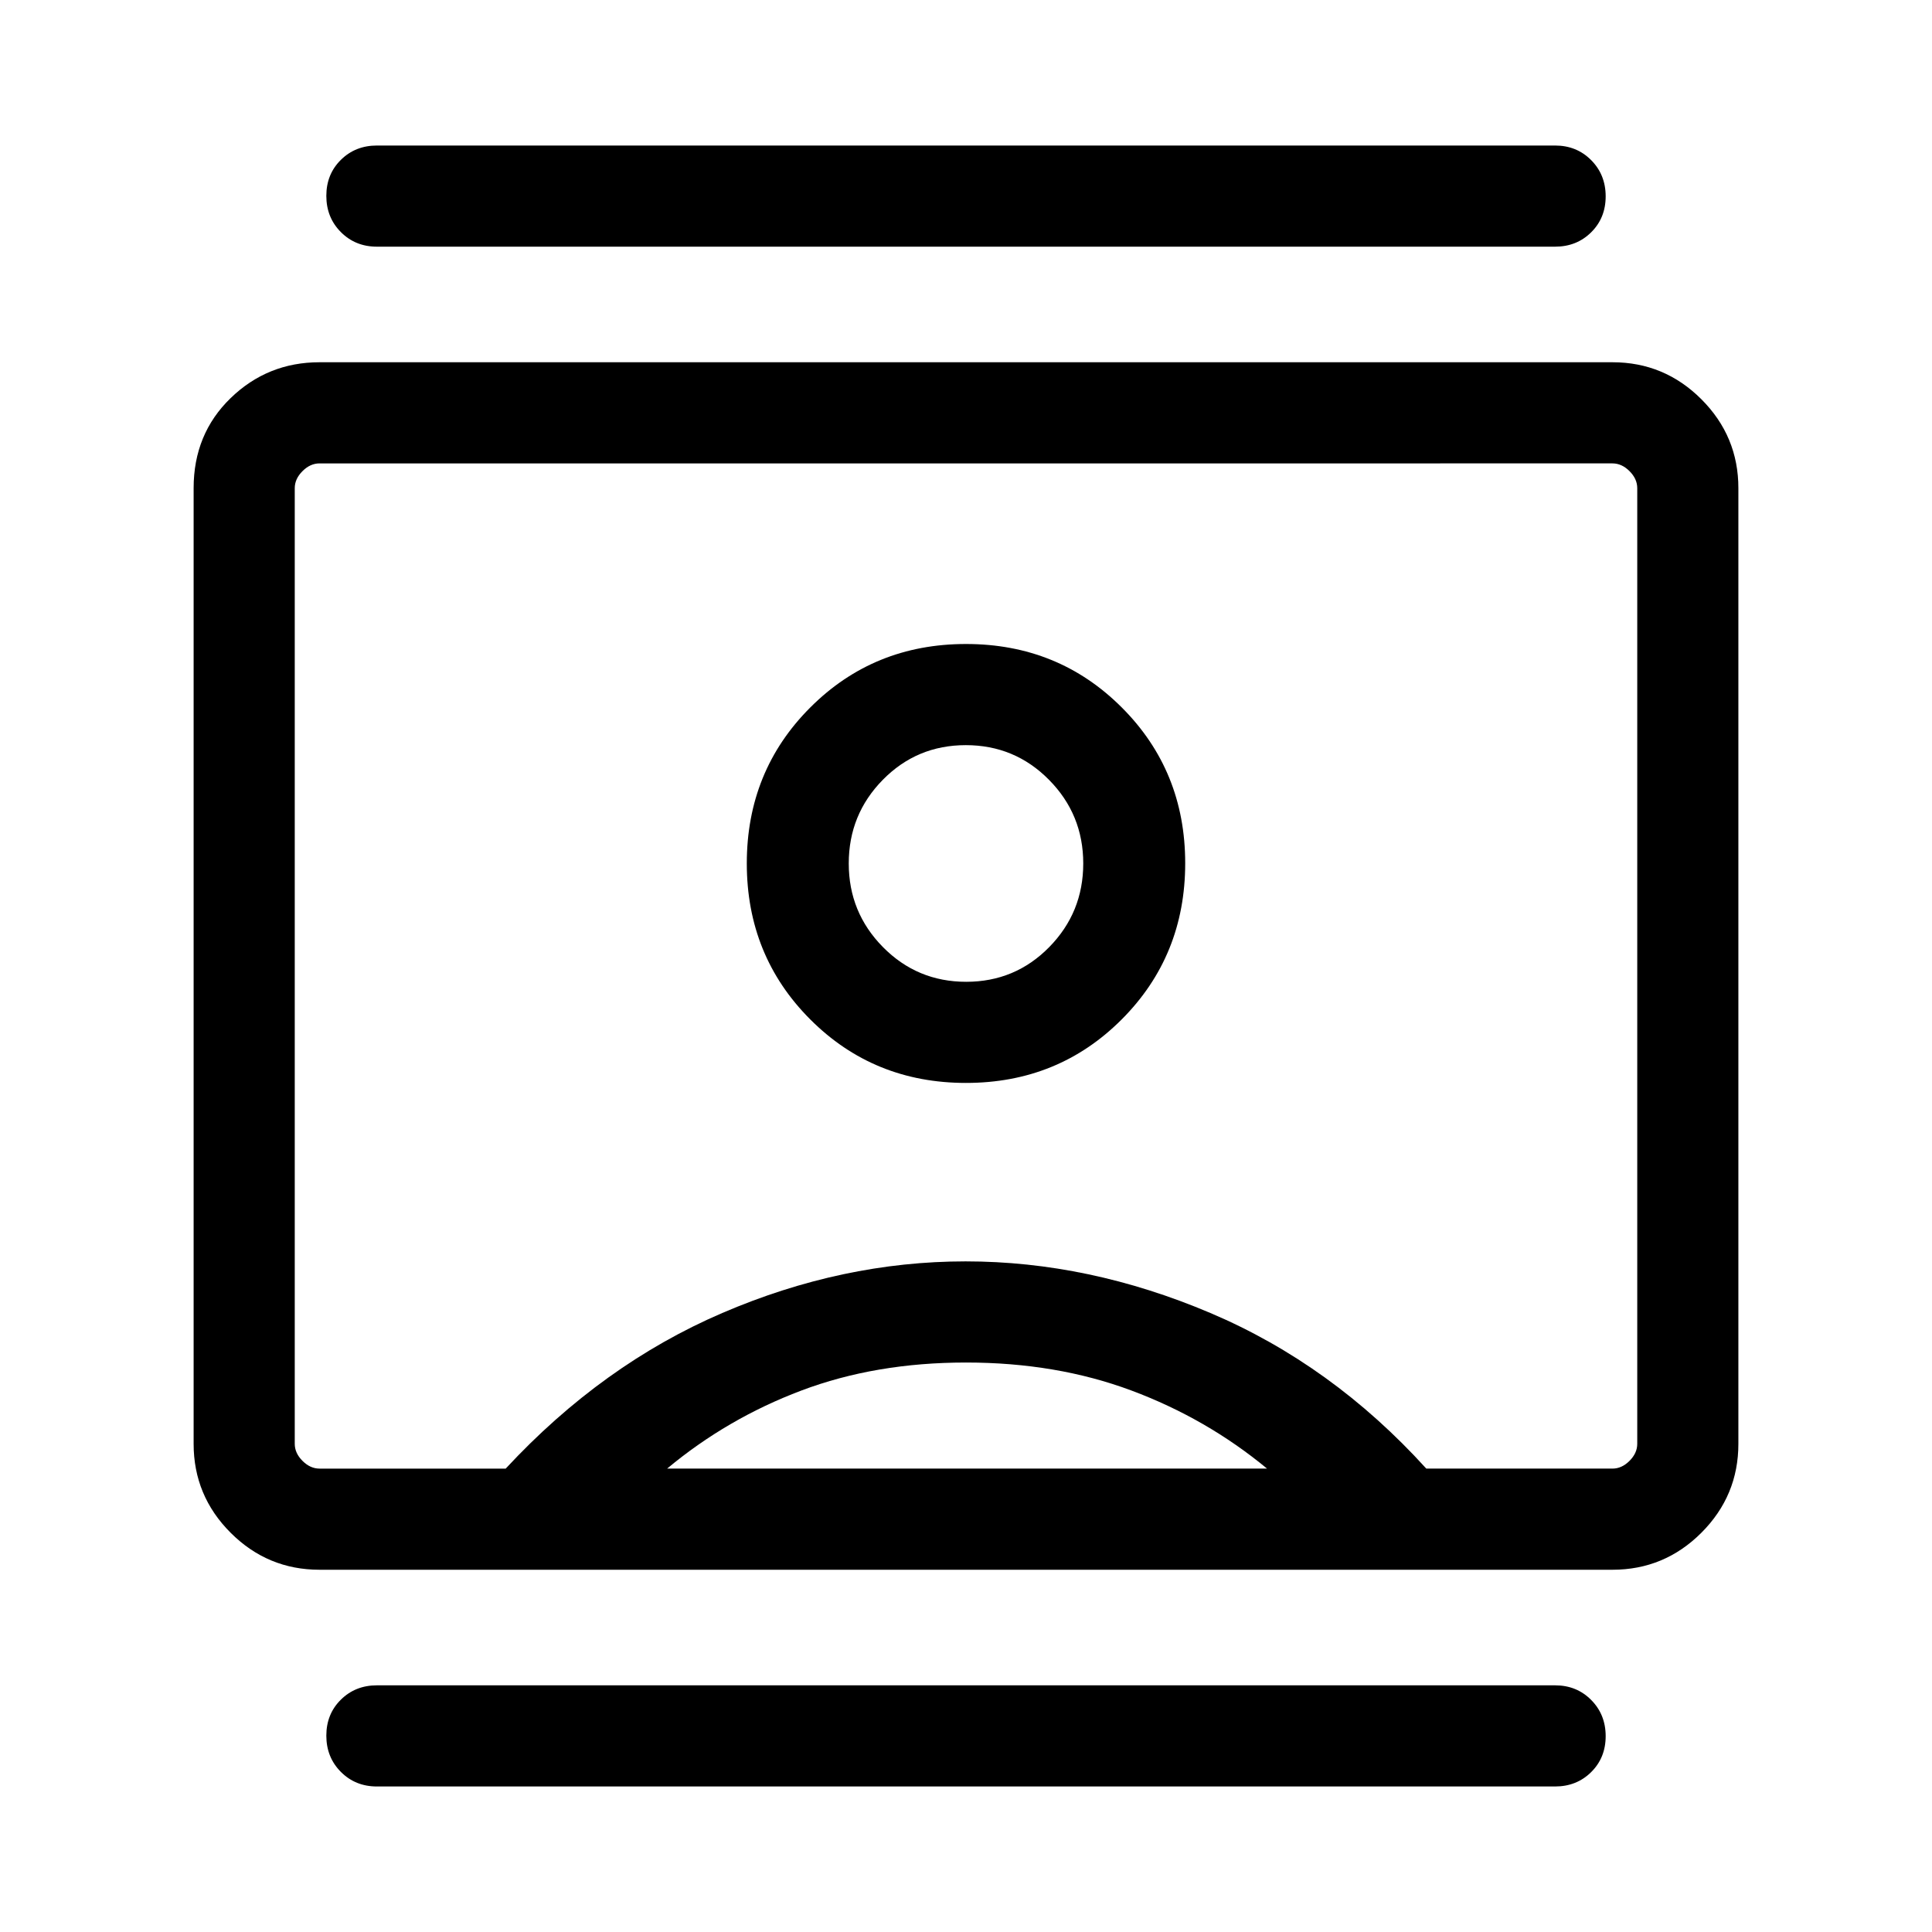 <svg xmlns="http://www.w3.org/2000/svg" viewBox="0 -960 960 960" width="32" height="32"><path d="M187.28-72.31q-10.7 0-17.91-7.25-7.22-7.25-7.22-18t7.22-17.88q7.21-7.13 17.91-7.13h585.44q10.7 0 17.91 7.25 7.22 7.25 7.22 18t-7.22 17.88q-7.21 7.13-17.91 7.13H187.28Zm0-765.12q-10.7 0-17.91-7.25-7.22-7.25-7.22-18t7.22-17.88q7.21-7.13 17.91-7.13h585.44q10.7 0 17.91 7.25 7.22 7.25 7.22 18t-7.22 17.88q-7.21 7.13-17.91 7.13H187.28ZM480-421.9q45.88 0 77.4-31.59 31.52-31.6 31.52-77.58 0-45.88-31.52-77.4Q525.88-640 480-640q-45.88 0-77.4 31.56-31.52 31.55-31.52 77.47t31.52 77.5q31.52 31.57 77.4 31.57ZM158.77-180q-25.79 0-44.18-18.39-18.38-18.39-18.38-44.18v-474.86q0-26.93 18.38-44.75Q132.98-780 158.77-780h642.46q25.79 0 44.18 18.39 18.38 18.39 18.38 44.18v474.86q0 25.79-18.38 44.18Q827.02-180 801.23-180H158.77Zm92.51-50.26q47.98-51.69 107.64-77.33 59.67-25.64 120.87-25.64 61.21 0 121.62 25.64 60.41 25.64 107.31 77.33h92.51q4.62 0 8.46-3.84 3.85-3.85 3.85-8.47v-474.86q0-4.62-3.85-8.47-3.84-3.84-8.46-3.84H158.77q-4.62 0-8.46 3.84-3.85 3.85-3.85 8.47v474.86q0 4.62 3.85 8.47 3.84 3.84 8.46 3.84h92.51Zm80.21 0h298.1q-30.08-24.87-67.37-38.79-37.3-13.92-82.22-13.92t-81.81 13.92q-36.88 13.92-66.7 38.79Zm148.6-241.89q-24.32 0-41.33-17.22-17.02-17.22-17.02-41.58t16.93-41.57q16.92-17.22 41.24-17.22t41.33 17.22q17.02 17.21 17.02 41.57t-16.93 41.58q-16.92 17.22-41.24 17.22ZM480-480Z"/></svg>